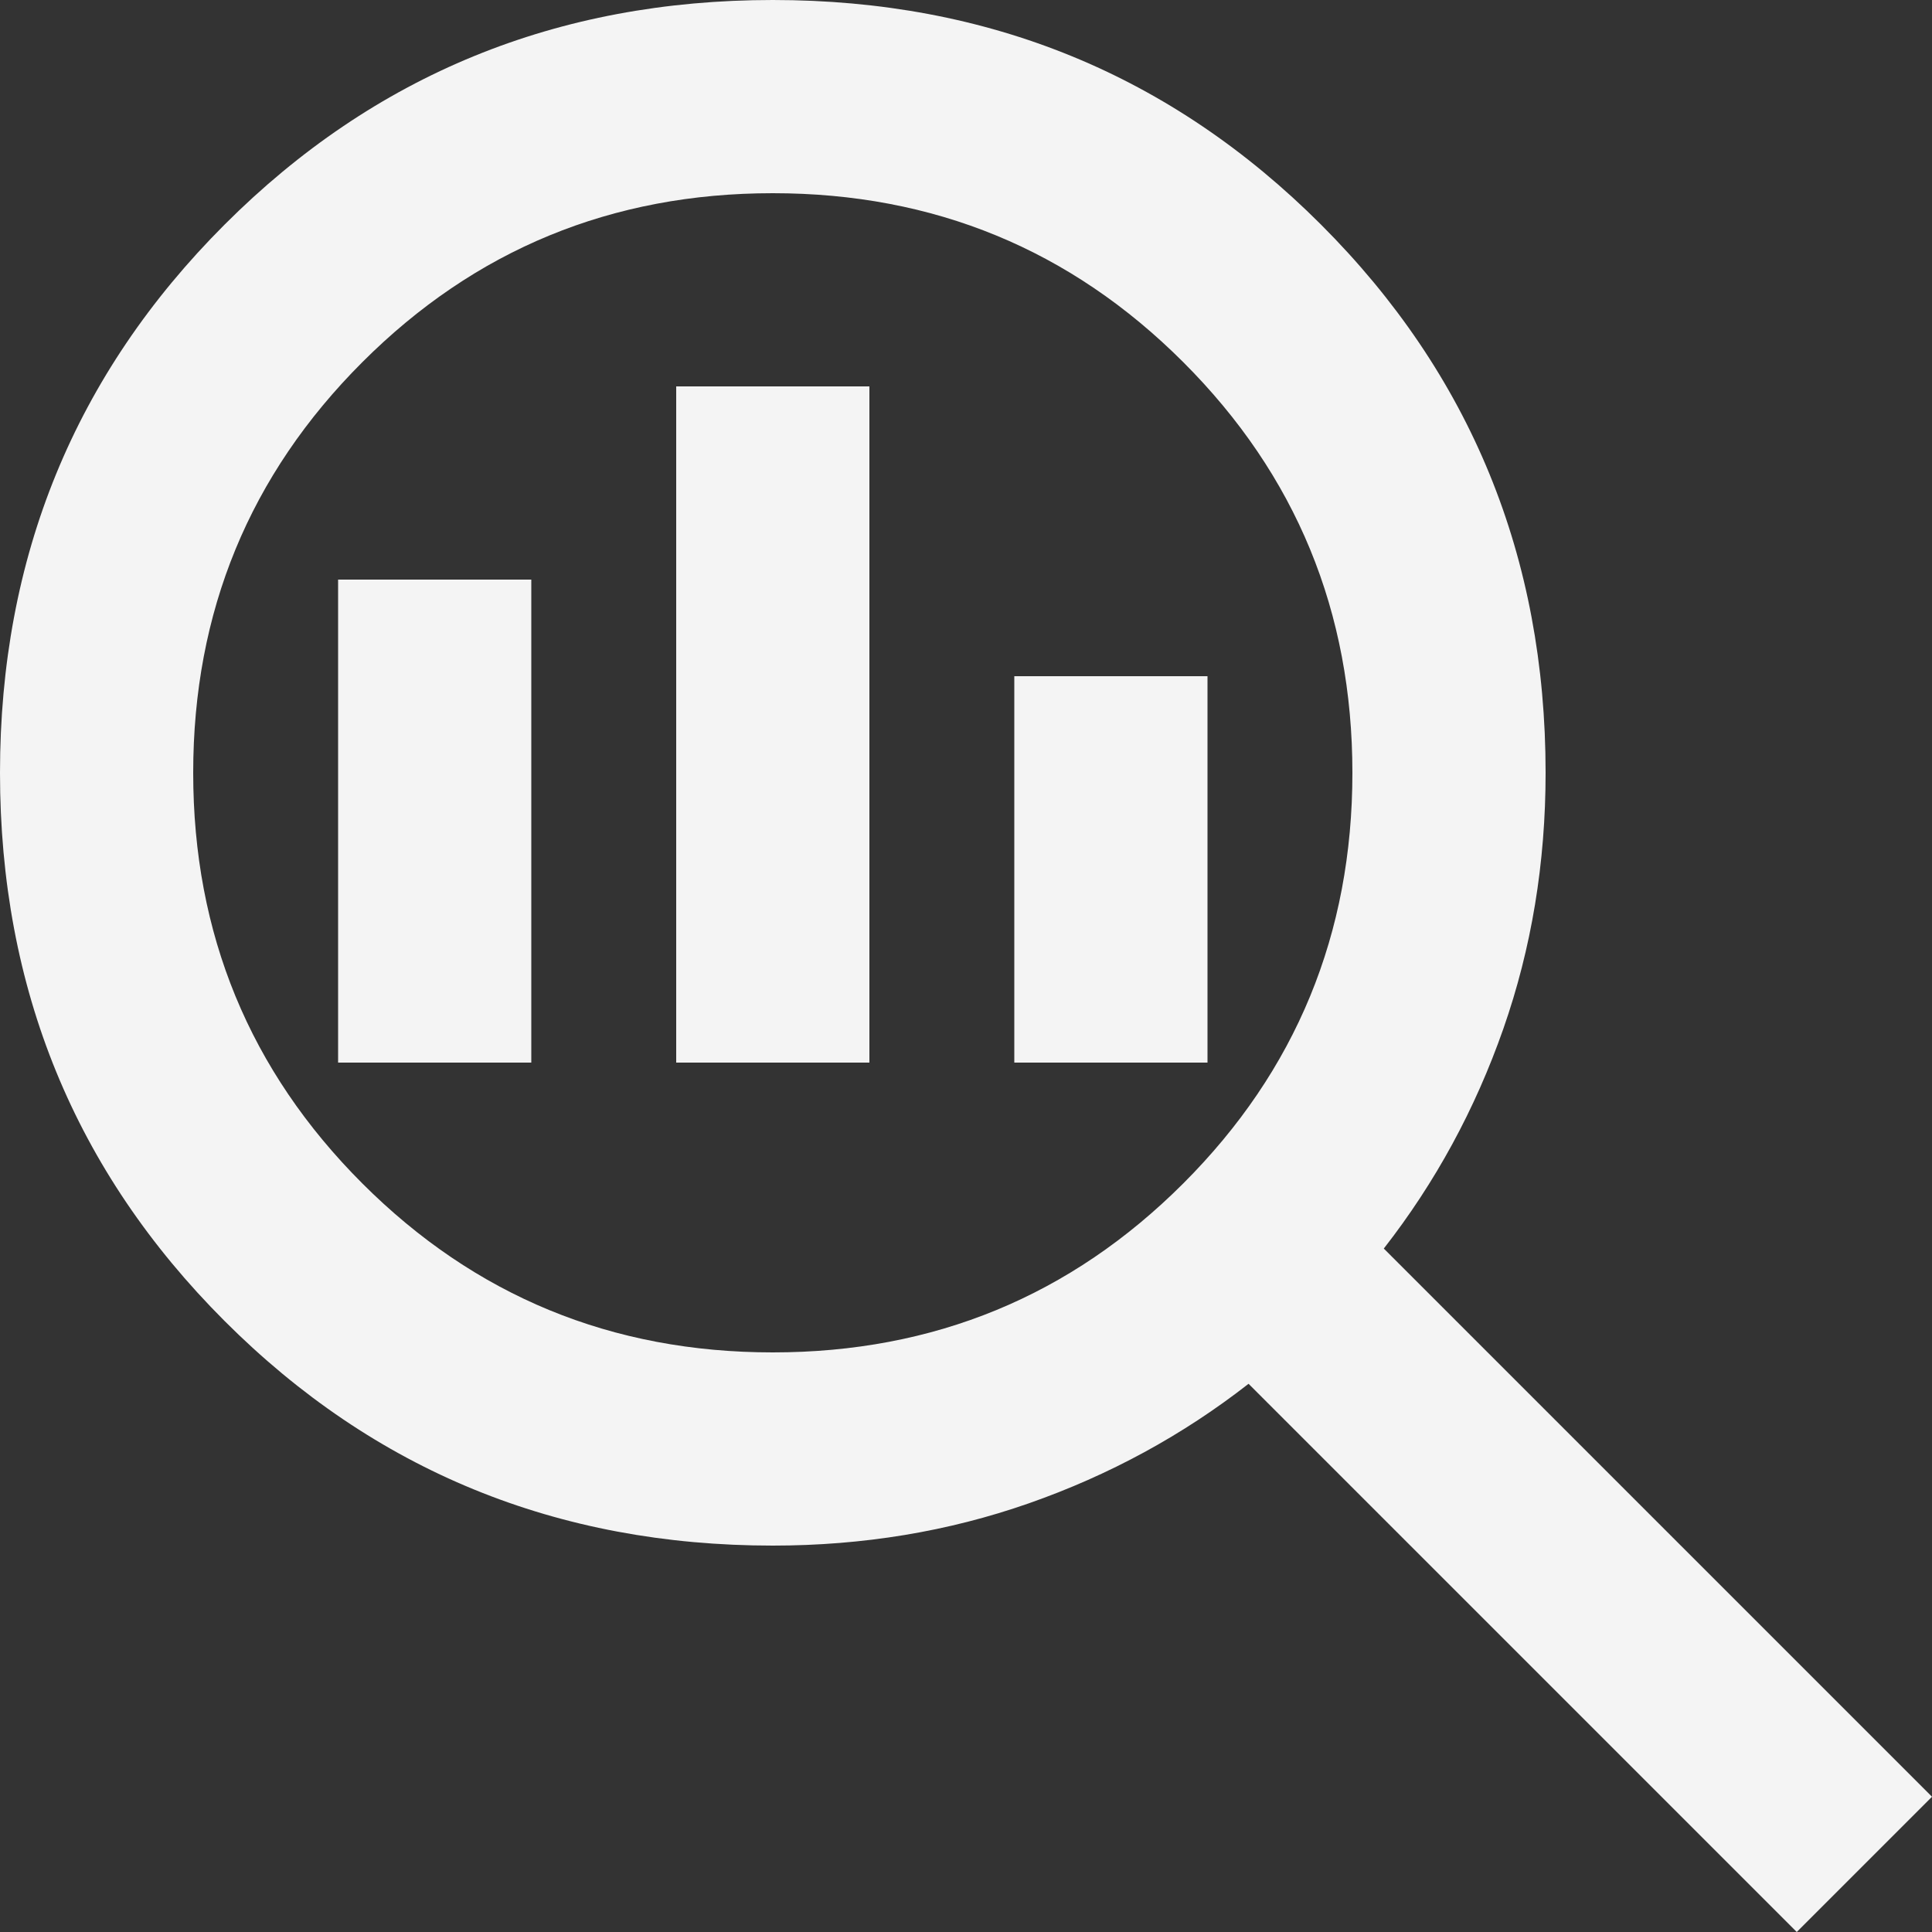 <svg width="128" height="128" viewBox="0 0 128 128" fill="none" xmlns="http://www.w3.org/2000/svg">
<rect x="0" y="0" width="128" height="128" fill="#333333" stroke="none"/>
<path d="M51.2 89.6C61.867 89.6 70.933 85.867 78.4 78.4C85.867 70.933 89.6 61.867 89.6 51.2C89.6 40.533 85.867 31.467 78.4 24C70.933 16.533 61.867 12.8 51.2 12.8C40.533 12.8 31.467 16.533 24 24C16.533 31.467 12.8 40.533 12.8 51.2C12.8 61.867 16.533 70.933 24 78.4C31.467 85.867 40.533 89.6 51.2 89.6ZM44.8 70.4V25.6H57.6V70.4H44.8ZM22.4 70.4V38.4H35.2V70.4H22.4ZM67.2 70.4V44.8H80V70.4H67.2ZM119.04 128L82.72 91.68C78.347 95.093 73.493 97.733 68.16 99.6C62.827 101.467 57.173 102.4 51.2 102.4C36.907 102.4 24.8 97.44 14.88 87.52C4.96 77.6 0 65.493 0 51.2C0 36.907 4.96 24.8 14.88 14.88C24.8 4.96 36.907 0 51.2 0C65.493 0 77.6 4.96 87.52 14.88C97.44 24.8 102.4 36.907 102.4 51.2C102.4 57.173 101.467 62.827 99.6 68.16C97.733 73.493 95.093 78.347 91.68 82.72L128 119.04L119.04 128Z" fill="#F4F4F4"/>
</svg>
